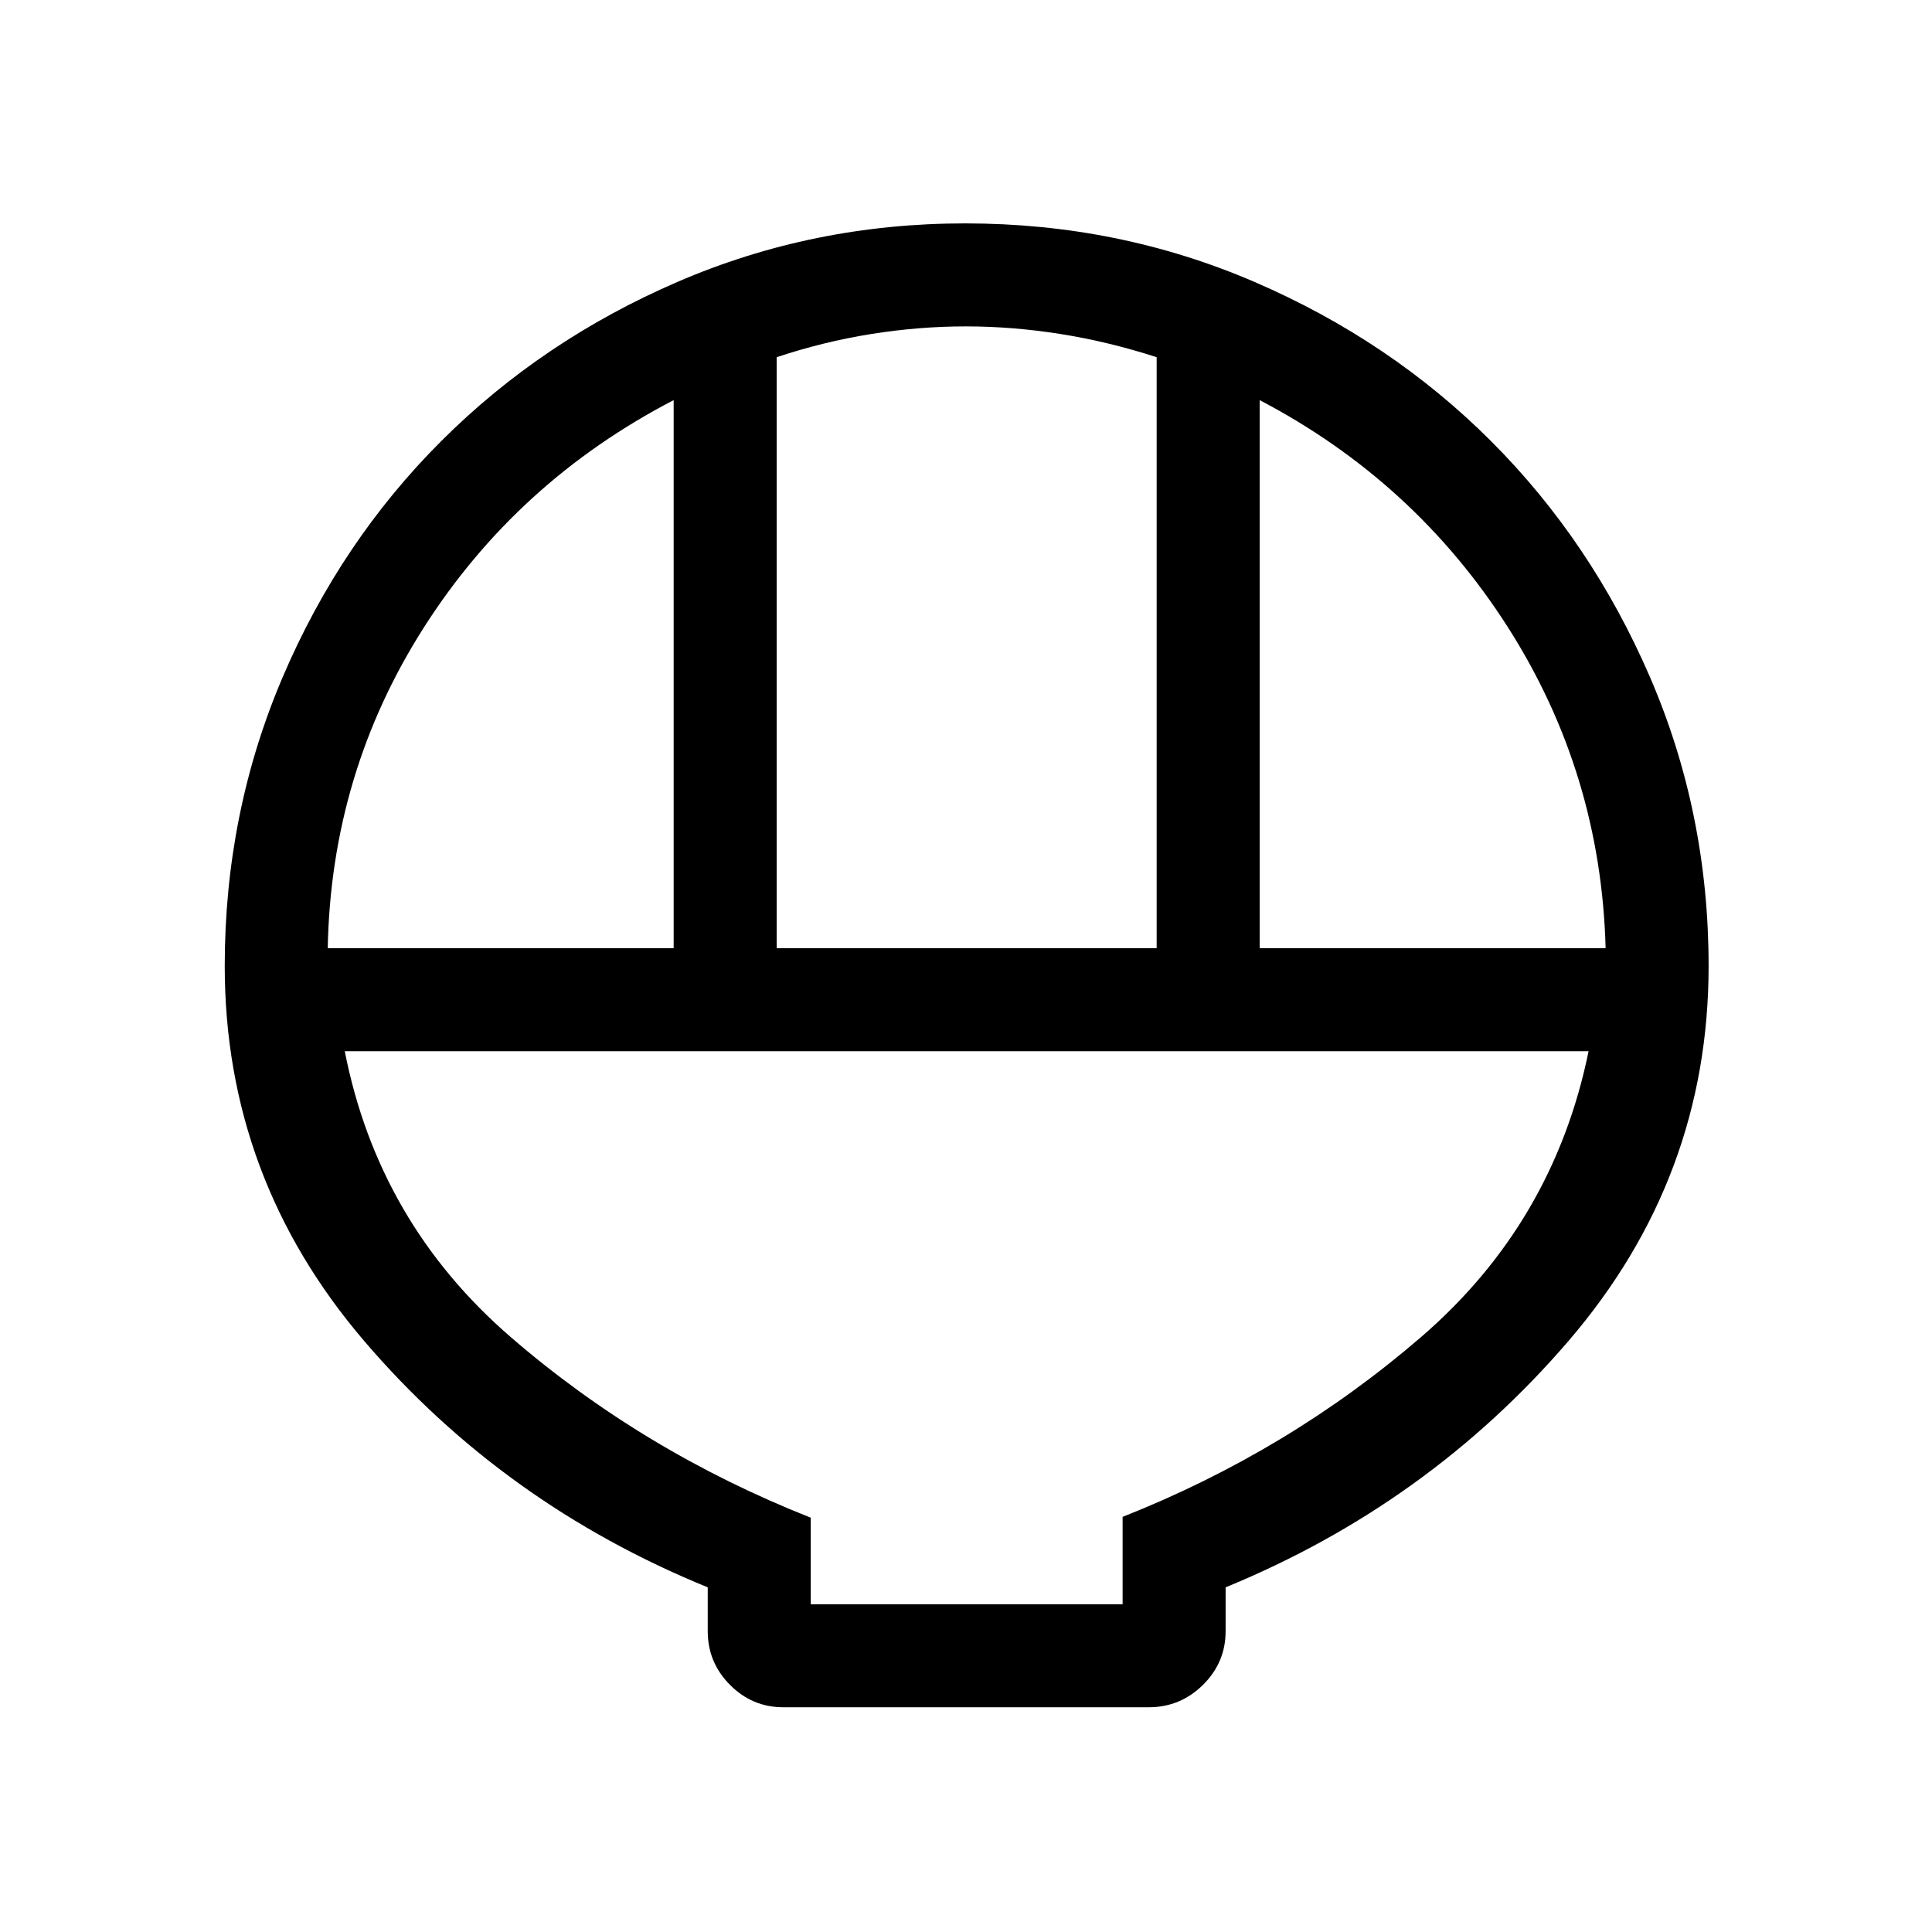 <svg xmlns="http://www.w3.org/2000/svg" height="40" viewBox="0 -960 960 960" width="40"><path d="M389.23-111.67q-15.44 0-26.5-11.12-11.06-11.13-11.06-26.66v-21.81q-101.39-41.36-170.7-122.4-69.3-81.04-69.3-186.34 0-76.06 28.76-143.47 28.77-67.41 78.89-117.43 50.12-50.02 117.4-79.06Q403.99-849 479.6-849q76.3 0 143.8 29.11 67.49 29.11 117.42 79.01 49.93 49.9 79.06 117.36Q849-556.06 849-480q0 105.3-69.64 186.34T609-171.26v21.81q0 15.53-11.25 26.66-11.26 11.12-26.98 11.12H389.23Zm-3.31-377.18h188.82v-293.66q-23.97-7.75-47.82-11.53-23.86-3.78-47.04-3.78-23.19 0-46.92 3.78t-47.04 11.53v293.66Zm-223.07 0h171.89v-272.33Q257-720.82 210.76-648.43q-46.25 72.39-47.91 159.58Zm463.07 0h171.9q-2.33-87.05-48.58-159.51Q703-720.82 625.92-761.18v272.33Zm-223.07 326h154.97v-43.43q82.65-32.68 148.4-89.43 65.75-56.75 83.14-141.96H171.31q16.72 85.21 82.42 142.02 65.71 56.8 149.12 89.78v43.02Zm0 0h154.97-154.97Z"/></svg>